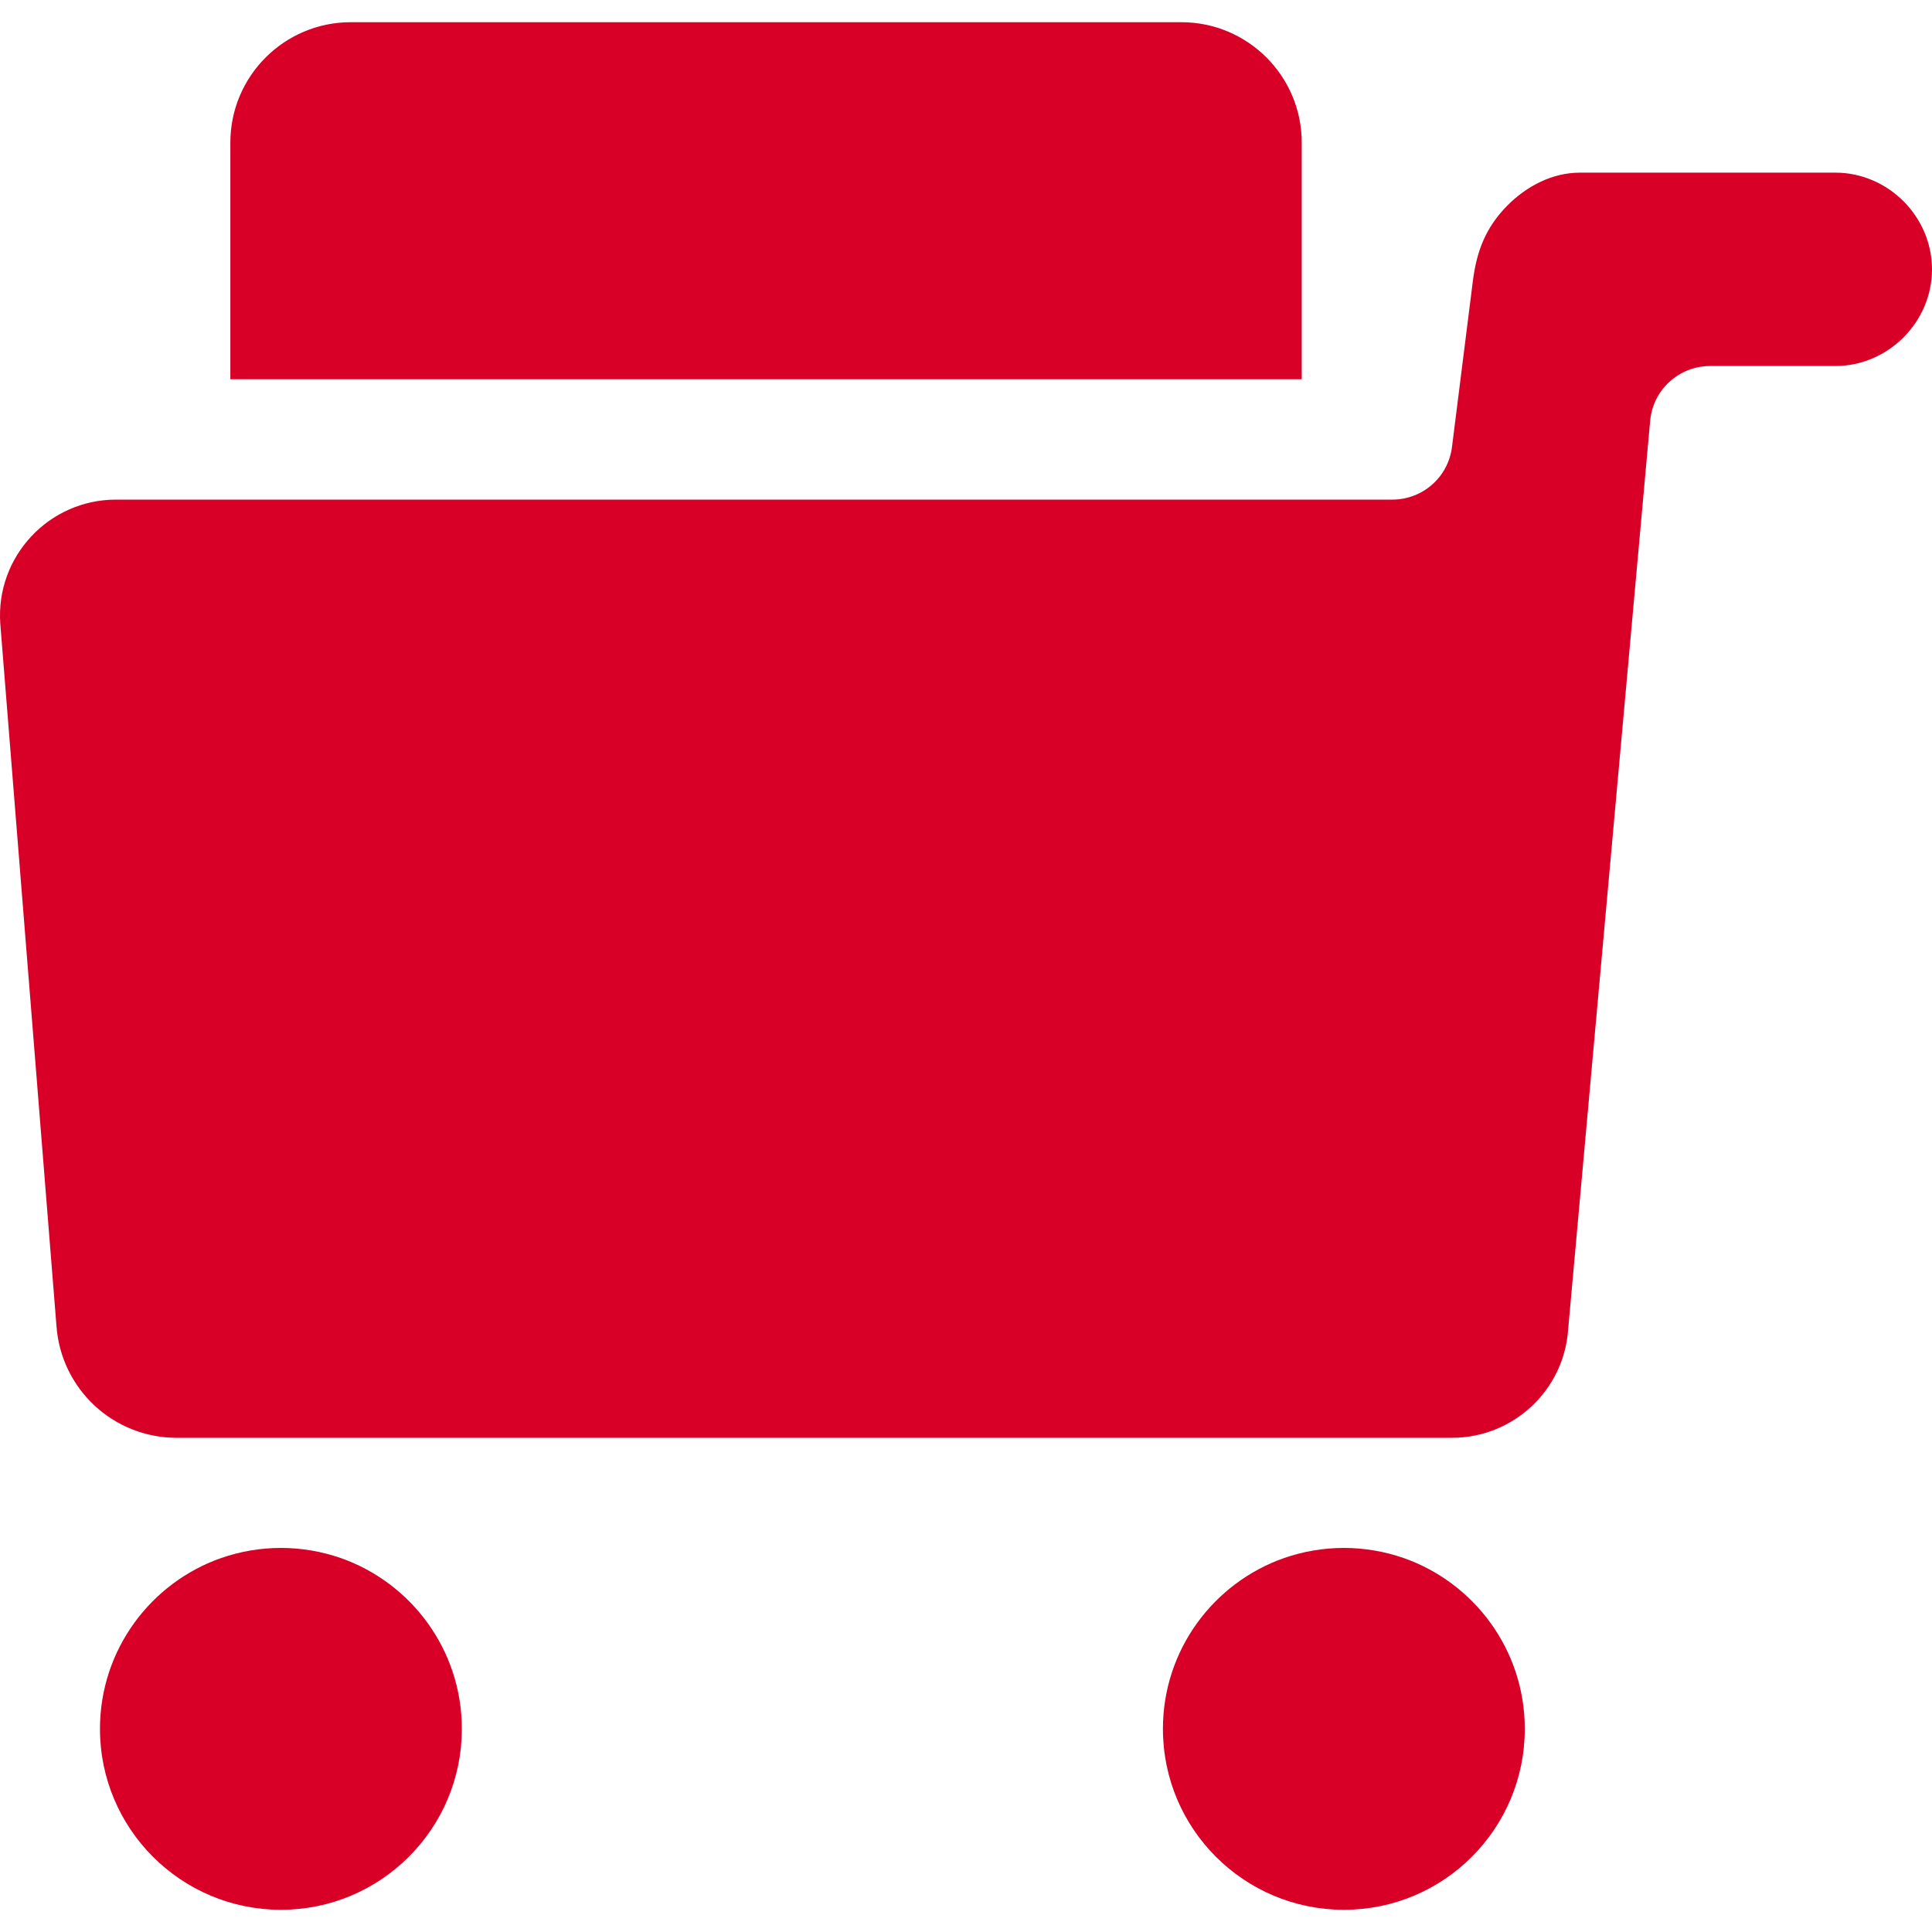 <?xml version="1.0" encoding="iso-8859-1"?>
<!-- Generator: Adobe Illustrator 16.0.0, SVG Export Plug-In . SVG Version: 6.00 Build 0)  -->
<!DOCTYPE svg PUBLIC "-//W3C//DTD SVG 1.1//EN" "http://www.w3.org/Graphics/SVG/1.1/DTD/svg11.dtd">
<svg xmlns="http://www.w3.org/2000/svg" xmlns:xlink="http://www.w3.org/1999/xlink" version="1.1" id="Capa_1" x="0px" y="0px" width="512px" height="512px" viewBox="0 0 963.139 963.139" style="enable-background:new 0 0 963.139 963.139;" xml:space="preserve">
<g>
	<path d="M174.839,11.069c-33.1,0-60,26.9-60,60v118h534.1v-118c0-33.1-26.9-60-60-60H174.839z" fill="#D80027"/>
	<path d="M781.74,662.869c0,0,30.699-340,40.898-453.1c1.4-15.5,14.4-27.3,29.9-27.3h62.4c26.301,0,48.199-21.9,48.199-48.2   s-21.898-48.2-48.199-48.2H787.639c-13.898,0-26.699,6.8-36.299,16.5c-10.801,11-15.201,22.7-17.1,37.6l-10.4,82.7   c-1.9,15-14.6,26.2-29.801,26.2h-45.1h-534.1h-57c-33.5,0-60,28.4-57.7,61.8l28,350c2.2,31.5,28.3,55.9,59.9,55.9h636   C754.34,716.67,779.639,693.17,781.74,662.869z" fill="#D80027"/>
	<path d="M230.239,861.869c0-39.399-25.3-72.899-60.5-85.199c-9.3-3.2-19.3-5-29.7-5c-10.4,0-20.4,1.8-29.7,5   c-35.2,12.3-60.5,45.8-60.5,85.199c0,49.801,40.4,90.2,90.2,90.2C189.839,952.069,230.239,911.67,230.239,861.869z" fill="#D80027"/>
	<path d="M760.139,861.869c0-39.399-25.299-72.899-60.5-85.199c-9.299-3.2-19.299-5-29.699-5s-20.4,1.8-29.699,5   c-35.201,12.3-60.5,45.8-60.5,85.199c0,49.801,40.398,90.2,90.199,90.2C719.84,952.069,760.139,911.67,760.139,861.869z" fill="#D80027"/>
</g>
<g>
</g>
<g>
</g>
<g>
</g>
<g>
</g>
<g>
</g>
<g>
</g>
<g>
</g>
<g>
</g>
<g>
</g>
<g>
</g>
<g>
</g>
<g>
</g>
<g>
</g>
<g>
</g>
<g>
</g>
</svg>

